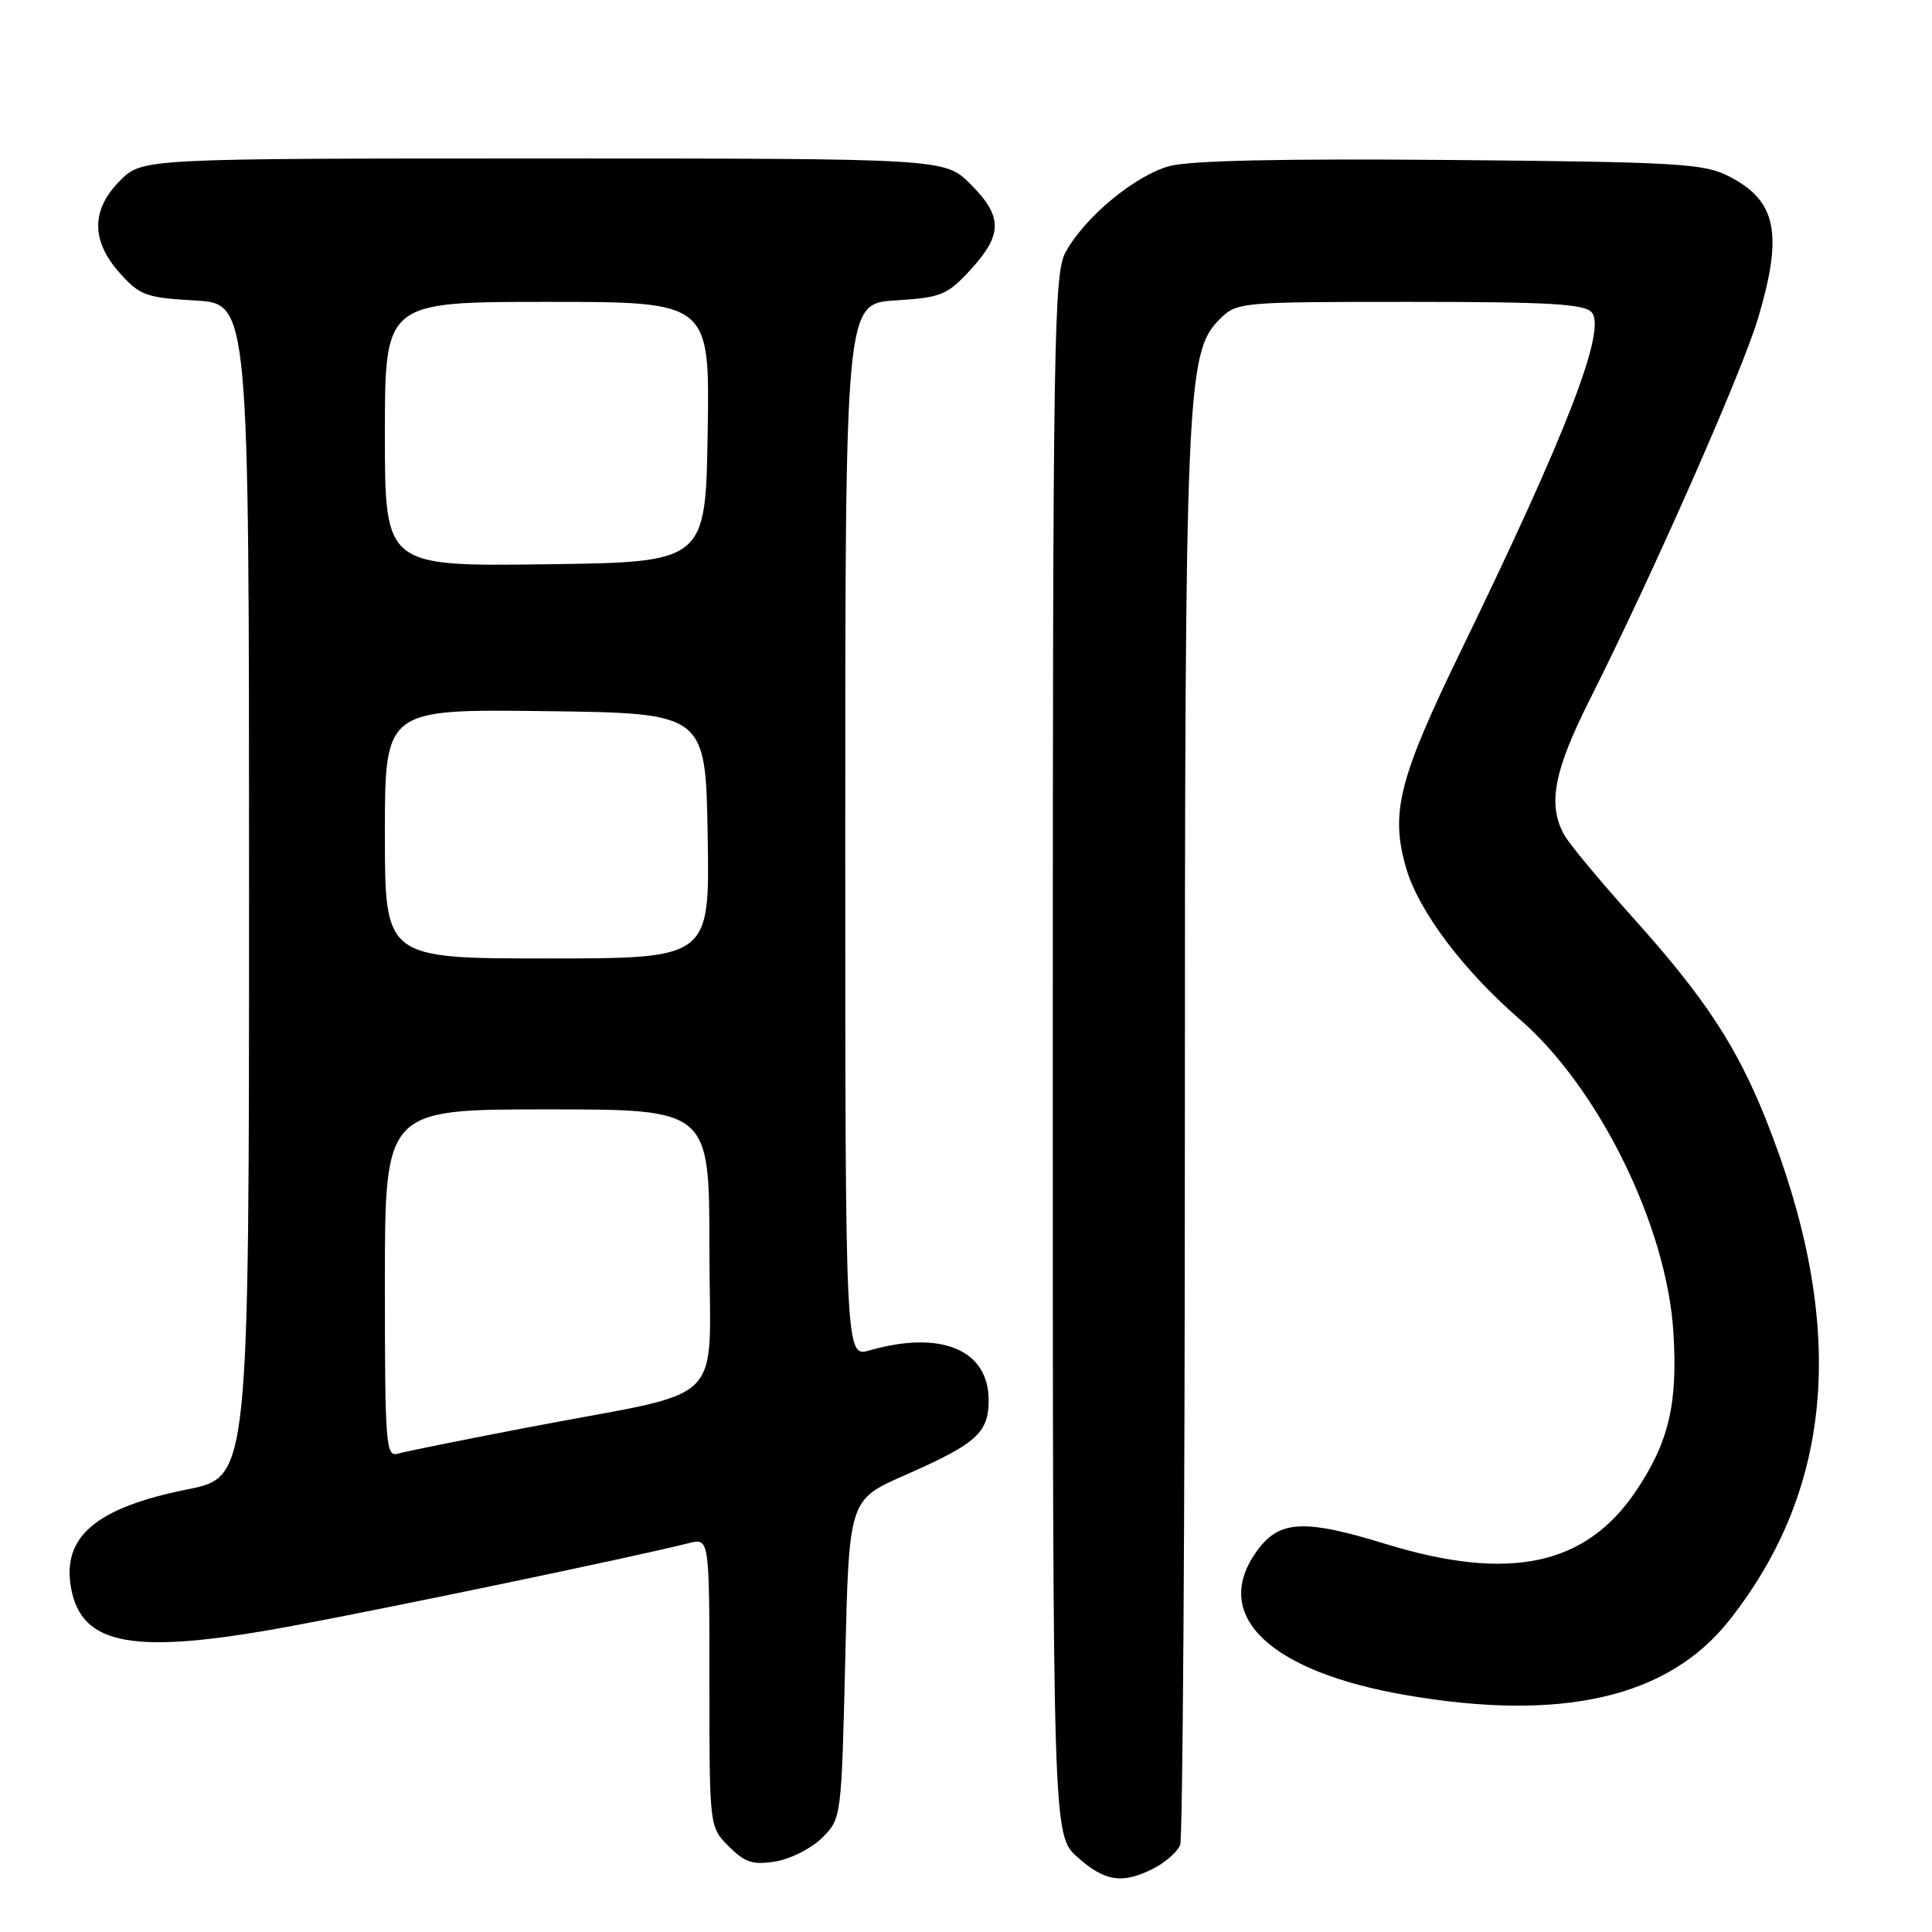 <?xml version="1.0" encoding="UTF-8" standalone="no"?>
<!DOCTYPE svg PUBLIC "-//W3C//DTD SVG 1.1//EN" "http://www.w3.org/Graphics/SVG/1.1/DTD/svg11.dtd" >
<svg xmlns="http://www.w3.org/2000/svg" xmlns:xlink="http://www.w3.org/1999/xlink" version="1.1" viewBox="0 0 256 256">
 <g >
 <path fill="currentColor"
d=" M 152.93 247.54 C 154.48 246.73 156.04 245.35 156.38 244.46 C 156.72 243.56 157.00 201.17 157.00 150.25 C 157.00 51.71 157.21 46.70 161.59 42.32 C 163.88 40.03 164.19 40.00 186.83 40.00 C 205.29 40.00 209.98 40.27 210.92 41.40 C 212.87 43.75 207.61 57.35 193.64 86.11 C 185.31 103.26 184.19 107.70 186.33 115.06 C 187.98 120.72 193.88 128.57 201.37 135.06 C 211.86 144.15 220.86 162.48 221.73 176.50 C 222.33 186.03 221.13 191.10 216.74 197.62 C 210.10 207.46 199.98 209.60 183.67 204.60 C 172.44 201.15 169.30 201.40 166.23 205.97 C 160.67 214.26 168.46 221.52 186.19 224.59 C 206.95 228.19 221.04 224.95 229.13 214.71 C 243.18 196.94 244.75 175.28 233.96 148.25 C 230.09 138.58 225.86 132.15 216.39 121.61 C 212.05 116.78 207.95 111.85 207.29 110.66 C 205.04 106.66 205.87 102.21 210.64 92.73 C 218.96 76.19 230.83 49.29 232.94 42.21 C 236.29 30.96 235.42 26.63 229.15 23.39 C 225.83 21.67 222.54 21.47 192.29 21.20 C 170.29 21.00 157.70 21.27 154.99 22.00 C 150.41 23.24 143.75 28.75 141.19 33.42 C 139.64 36.25 139.50 44.82 139.50 139.83 C 139.50 243.16 139.50 243.16 142.77 246.08 C 146.42 249.35 148.78 249.68 152.93 247.54 Z  M 108.95 243.51 C 111.49 240.97 111.50 240.85 112.00 219.85 C 112.50 198.73 112.50 198.73 119.86 195.49 C 129.41 191.29 131.00 189.87 131.00 185.51 C 131.00 178.86 124.69 176.22 115.24 178.93 C 112.00 179.86 112.00 179.86 112.00 110.05 C 112.00 40.23 112.00 40.23 118.63 39.81 C 124.75 39.42 125.51 39.11 128.63 35.71 C 132.88 31.07 132.87 28.67 128.60 24.40 C 125.20 21.00 125.20 21.00 72.02 21.00 C 18.85 21.00 18.85 21.00 15.92 23.92 C 12.06 27.79 12.04 31.90 15.88 36.19 C 18.53 39.15 19.36 39.45 25.88 39.82 C 33.00 40.23 33.00 40.23 33.00 117.97 C 33.00 195.72 33.00 195.72 24.83 197.35 C 12.67 199.79 8.15 203.65 9.43 210.50 C 10.86 218.08 17.72 219.29 38.05 215.57 C 50.85 213.22 83.82 206.35 91.25 204.48 C 94.00 203.78 94.00 203.78 94.00 222.94 C 94.00 242.09 94.00 242.09 96.57 244.66 C 98.71 246.80 99.76 247.14 102.77 246.65 C 104.76 246.33 107.54 244.91 108.95 243.51 Z  M 51.00 170.07 C 51.00 147.00 51.00 147.00 72.50 147.00 C 94.00 147.00 94.00 147.00 94.00 165.46 C 94.00 186.86 96.88 183.99 70.32 189.07 C 61.62 190.73 53.71 192.33 52.75 192.61 C 51.12 193.10 51.00 191.57 51.00 170.07 Z  M 51.00 110.48 C 51.00 93.96 51.00 93.96 72.25 94.23 C 93.50 94.50 93.50 94.50 93.77 110.75 C 94.05 127.00 94.05 127.00 72.52 127.00 C 51.00 127.00 51.00 127.00 51.00 110.48 Z  M 51.00 57.52 C 51.00 40.00 51.00 40.00 72.52 40.00 C 94.05 40.00 94.05 40.00 93.77 57.25 C 93.50 74.50 93.50 74.50 72.25 74.77 C 51.00 75.04 51.00 75.04 51.00 57.52 Z "/>
</g>
</svg>